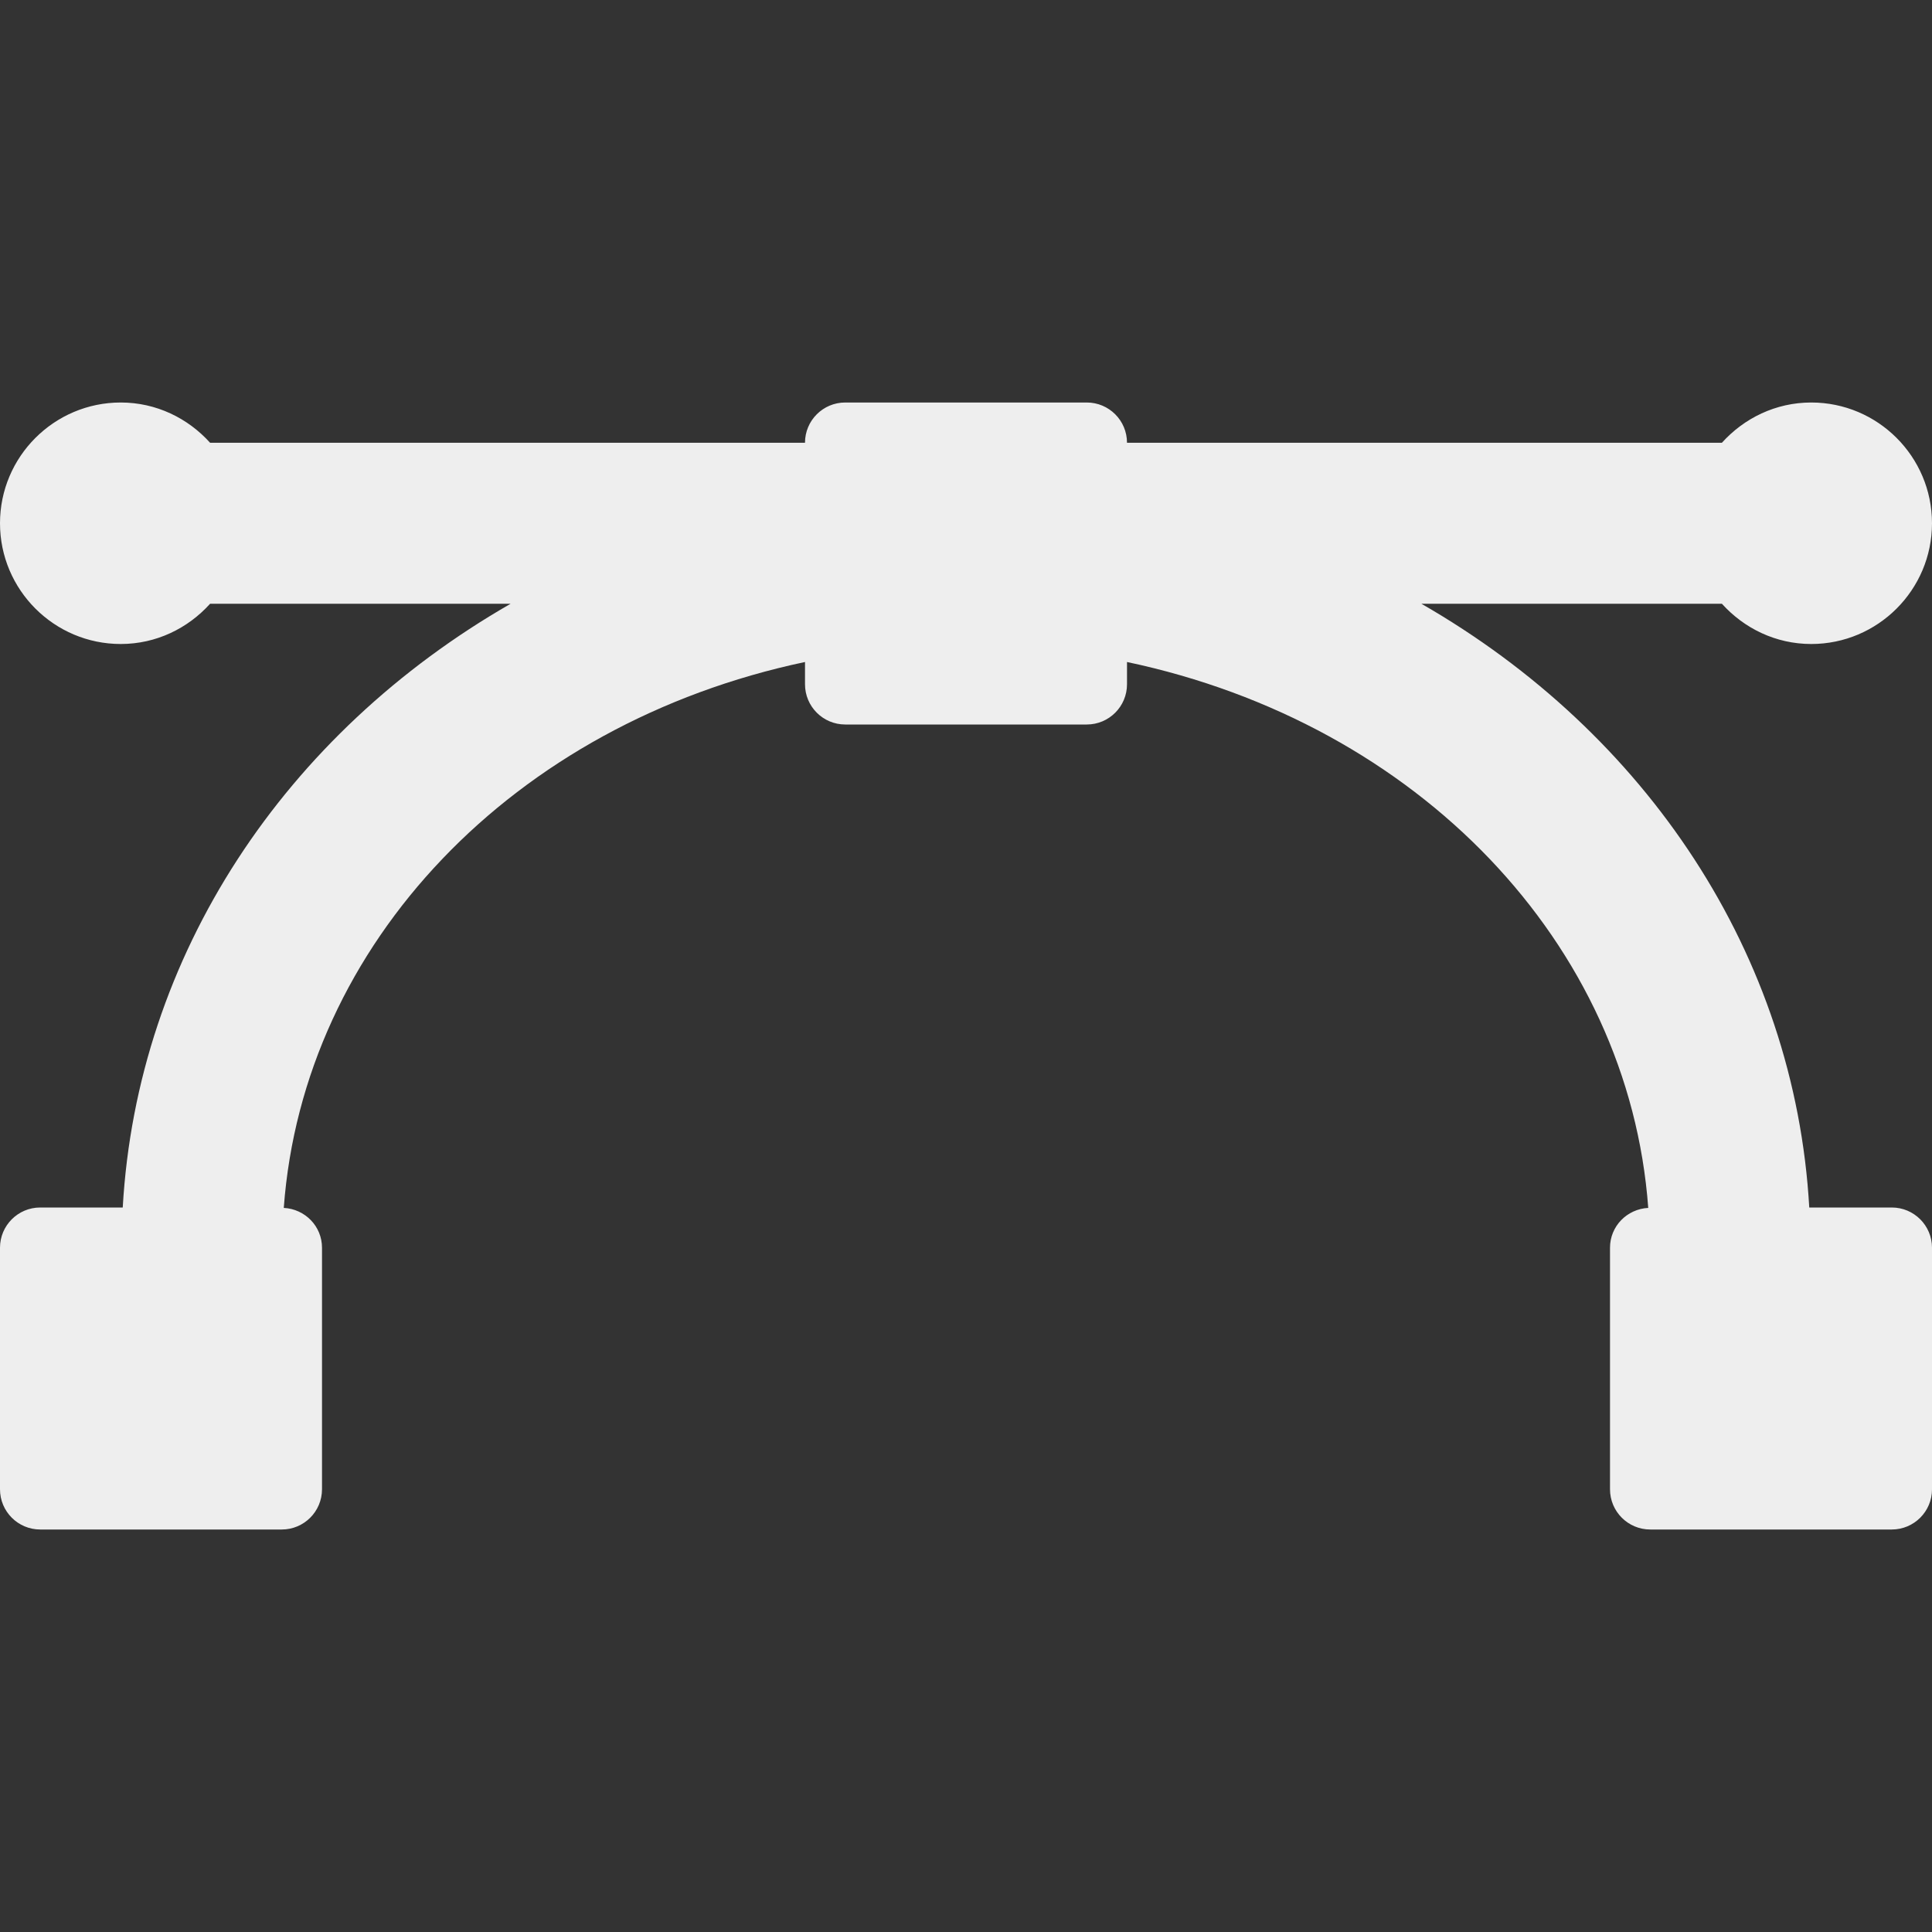 <?xml version="1.0" encoding="iso-8859-1"?>
<!-- Generator: Adobe Illustrator 19.0.0, SVG Export Plug-In . SVG Version: 6.00 Build 0)  -->
<svg fill='#eeeeee' xmlns="http://www.w3.org/2000/svg" xmlns:xlink="http://www.w3.org/1999/xlink" version="1.1" id="Capa_1" x="0px" y="0px" viewBox="0 0 512 512" style="enable-background:new 0 0 512 512;" xml:space="preserve">
<rect x="0" y="0" width="512" height="512" fill="#333333" stroke="none"/>
<g>
	<g>
		<path d="M501.333,320h-21.861c-3.813-67.053-43.12-125.728-102.793-160h79.643c5.862,6.499,14.257,10.667,23.677,10.667    c17.646,0,32-14.354,32-32c0-17.646-14.354-32-32-32c-9.421,0-17.815,4.168-23.677,10.667H298.667    c0-5.896-4.771-10.667-10.667-10.667h-64c-5.896,0-10.667,4.771-10.667,10.667H55.677c-5.862-6.499-14.256-10.667-23.677-10.667    c-17.646,0-32,14.354-32,32c0,17.646,14.354,32,32,32c9.421,0,17.815-4.168,23.677-10.667h79.643    c-59.673,34.272-98.98,92.947-102.793,160H10.667C4.771,320,0,324.771,0,330.667v64c0,5.896,4.771,10.667,10.667,10.667h64    c5.896,0,10.667-4.771,10.667-10.667v-64c0-5.706-4.5-10.266-10.131-10.559c5.143-70.049,60.876-128.348,138.131-144.671v5.896    c0,5.896,4.771,10.667,10.667,10.667h64c5.896,0,10.667-4.771,10.667-10.667v-5.896c77.255,16.323,132.988,74.621,138.132,144.671    c-5.632,0.293-10.132,4.853-10.132,10.559v64c0,5.896,4.771,10.667,10.667,10.667h64c5.896,0,10.667-4.771,10.667-10.667v-64    C512,324.771,507.229,320,501.333,320z"/>
	</g>
</g>
<g>
</g>
<g>
</g>
<g>
</g>
<g>
</g>
<g>
</g>
<g>
</g>
<g>
</g>
<g>
</g>
<g>
</g>
<g>
</g>
<g>
</g>
<g>
</g>
<g>
</g>
<g>
</g>
<g>
</g>
</svg>
